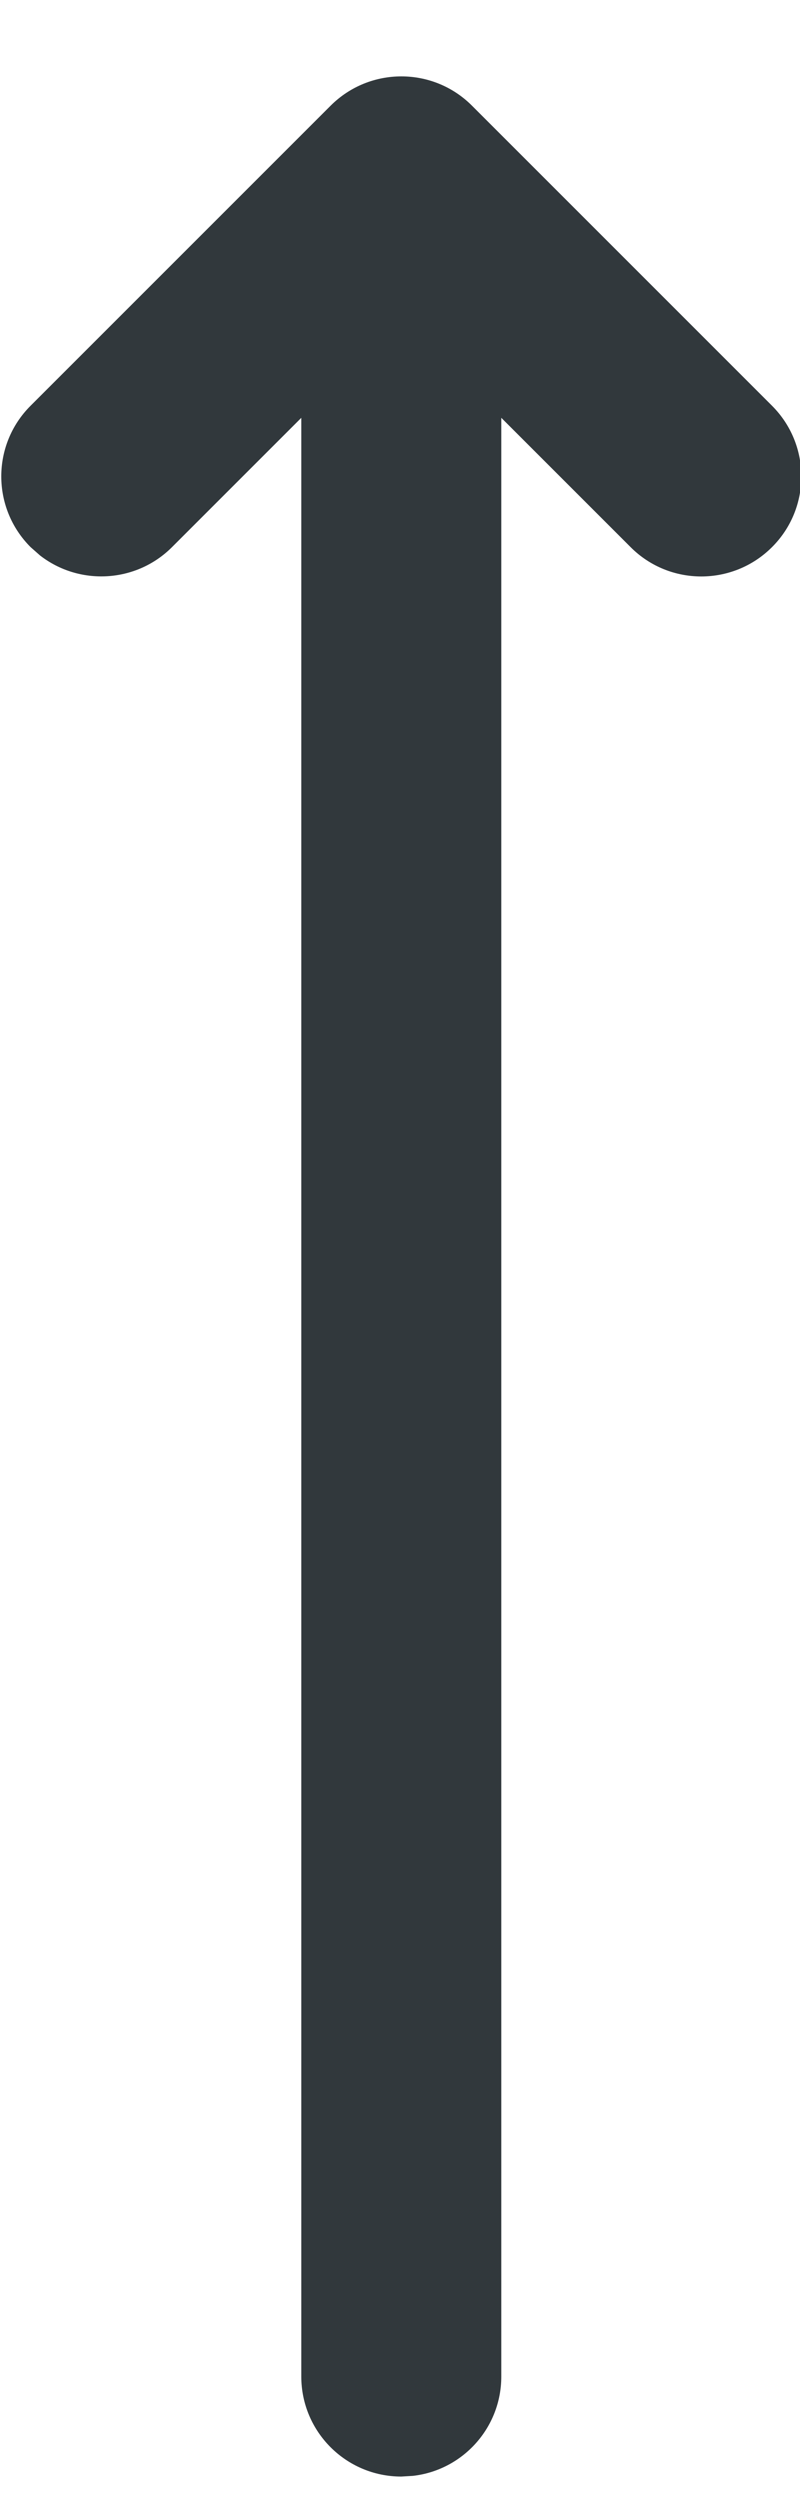 <?xml version="1.0" encoding="UTF-8"?>
<svg xmlns="http://www.w3.org/2000/svg" viewBox="0 0 8 25" version="1.1" id="svg10"><g id="Welcome" stroke="none" stroke-width="1" fill="none" fill-rule="evenodd" transform="rotate(90 3.688 4.325)"><g id="👋-Hello!" transform="translate(-1072 -1191)" fill="#31383c"><g id="Icon-Kit" transform="translate(1072 473)"><g id="Shape" transform="translate(.127 710)"><path d="m 11.293,0.293 c 0.391,-0.391 1.024,-0.391 1.414,0 v 0 l 3,3 c 0.391,0.391 0.391,1.024 0,1.414 -0.391,0.391 -1.024,0.391 -1.414,0 v 0 L 13,3.414 V 23 c 0,0.513 -0.386,0.936 -0.883,0.993 L 12,24 c -0.552,0 -1,-0.448 -1,-1 V 23 3.414 L 9.707,4.707 c -0.36,0.36 -0.928,0.388 -1.32,0.083 l -0.094,-0.083 c -0.391,-0.391 -0.391,-1.024 0,-1.414 v 0 z" transform="rotate(-90 12 12)" id="path4"/></g></g></g></g></svg>
